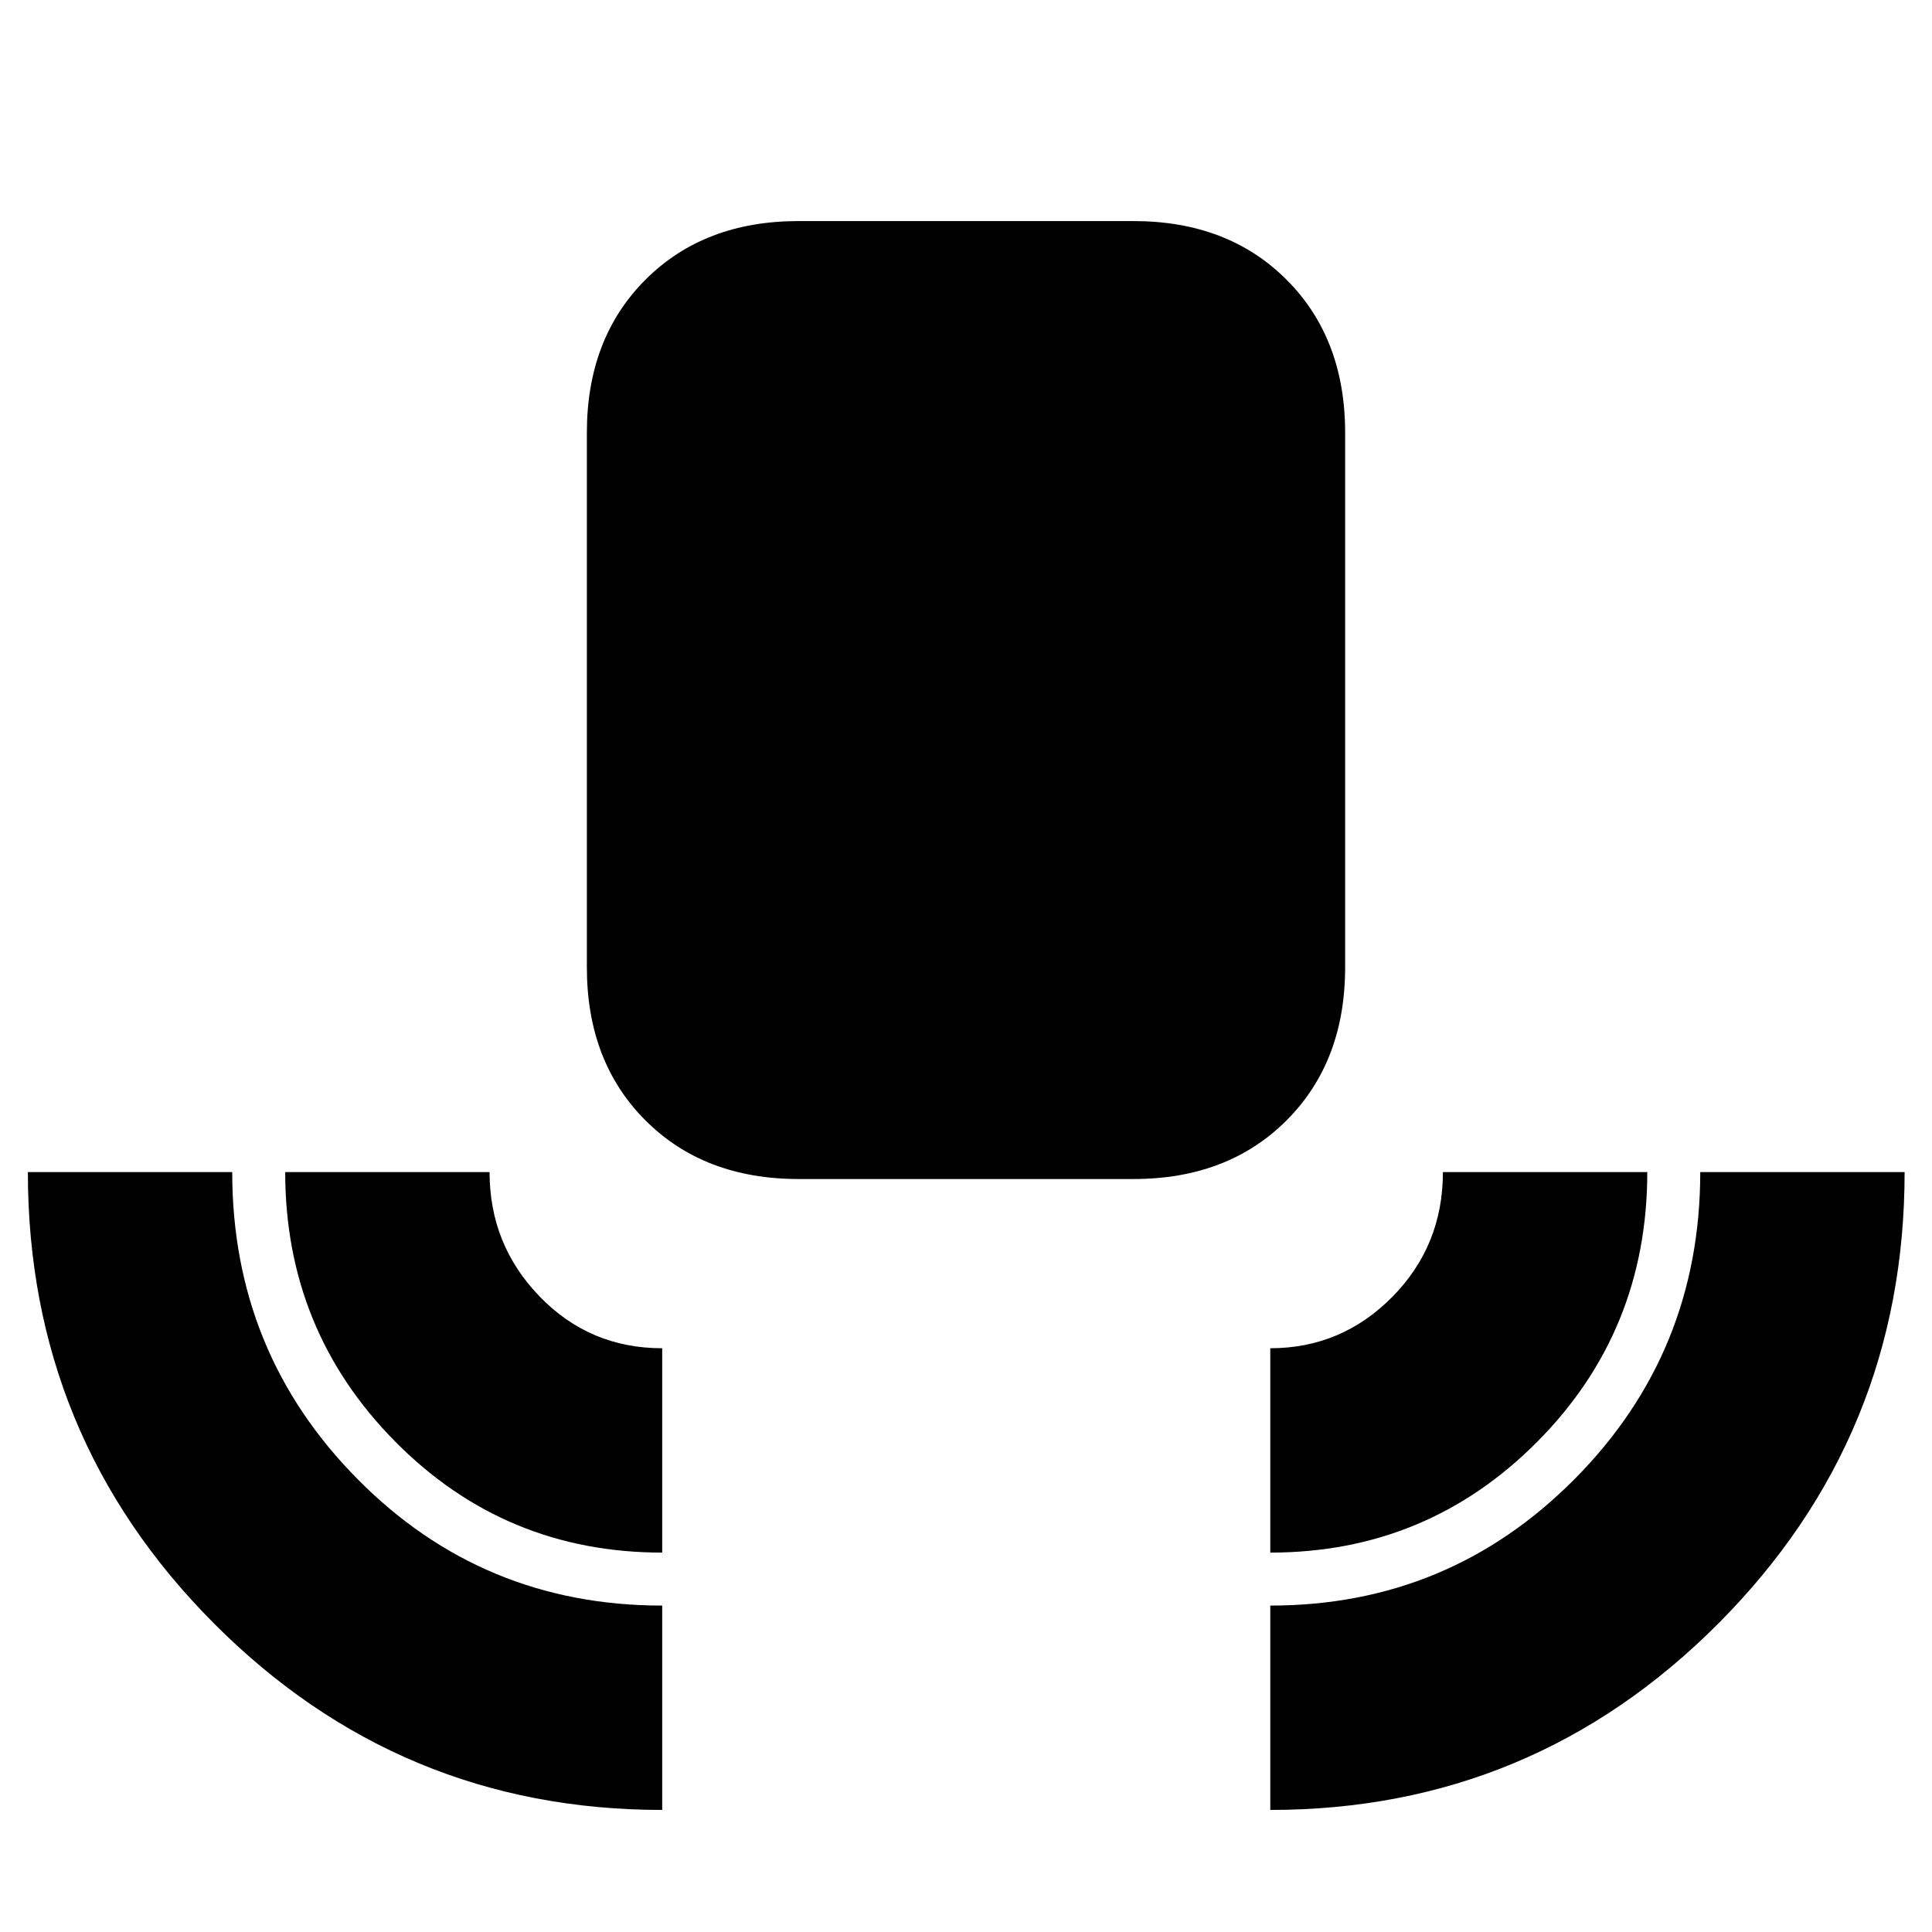 <svg xmlns="http://www.w3.org/2000/svg" height="20" viewBox="0 -960 960 960" width="20"><path d="M329.043-60.652q-130.478 0-222.837-92.778-92.358-92.778-92.358-224.179H115.39q0 89.576 62.196 152.495 62.196 62.918 151.456 62.918v101.544Zm0-127.87q-78.163 0-132.744-55.24-54.582-55.24-54.582-133.847h101.544q0 36.131 24.886 61.837 24.887 25.707 60.896 25.707v101.543Zm67.74-185.63q-46.93 0-76.052-29.123-29.122-29.122-29.122-76.051v-265.652q0-46.93 29.122-76.052 29.122-29.122 76.052-29.122h166.434q46.93 0 76.052 29.122 29.122 29.122 29.122 76.052v265.652q0 46.929-29.122 76.051-29.122 29.123-76.052 29.123H396.783Zm234.413 185.63v-101.543q35.369 0 60.576-25.467 25.206-25.466 25.206-62.077h101.544q0 79.024-54.707 134.056-54.706 55.031-132.619 55.031Zm0 127.87v-101.544q88.844 0 151.248-62.898 62.404-62.899 62.404-152.515h101.543q0 131.29-92.358 224.124-92.359 92.833-222.837 92.833Z"/></svg>